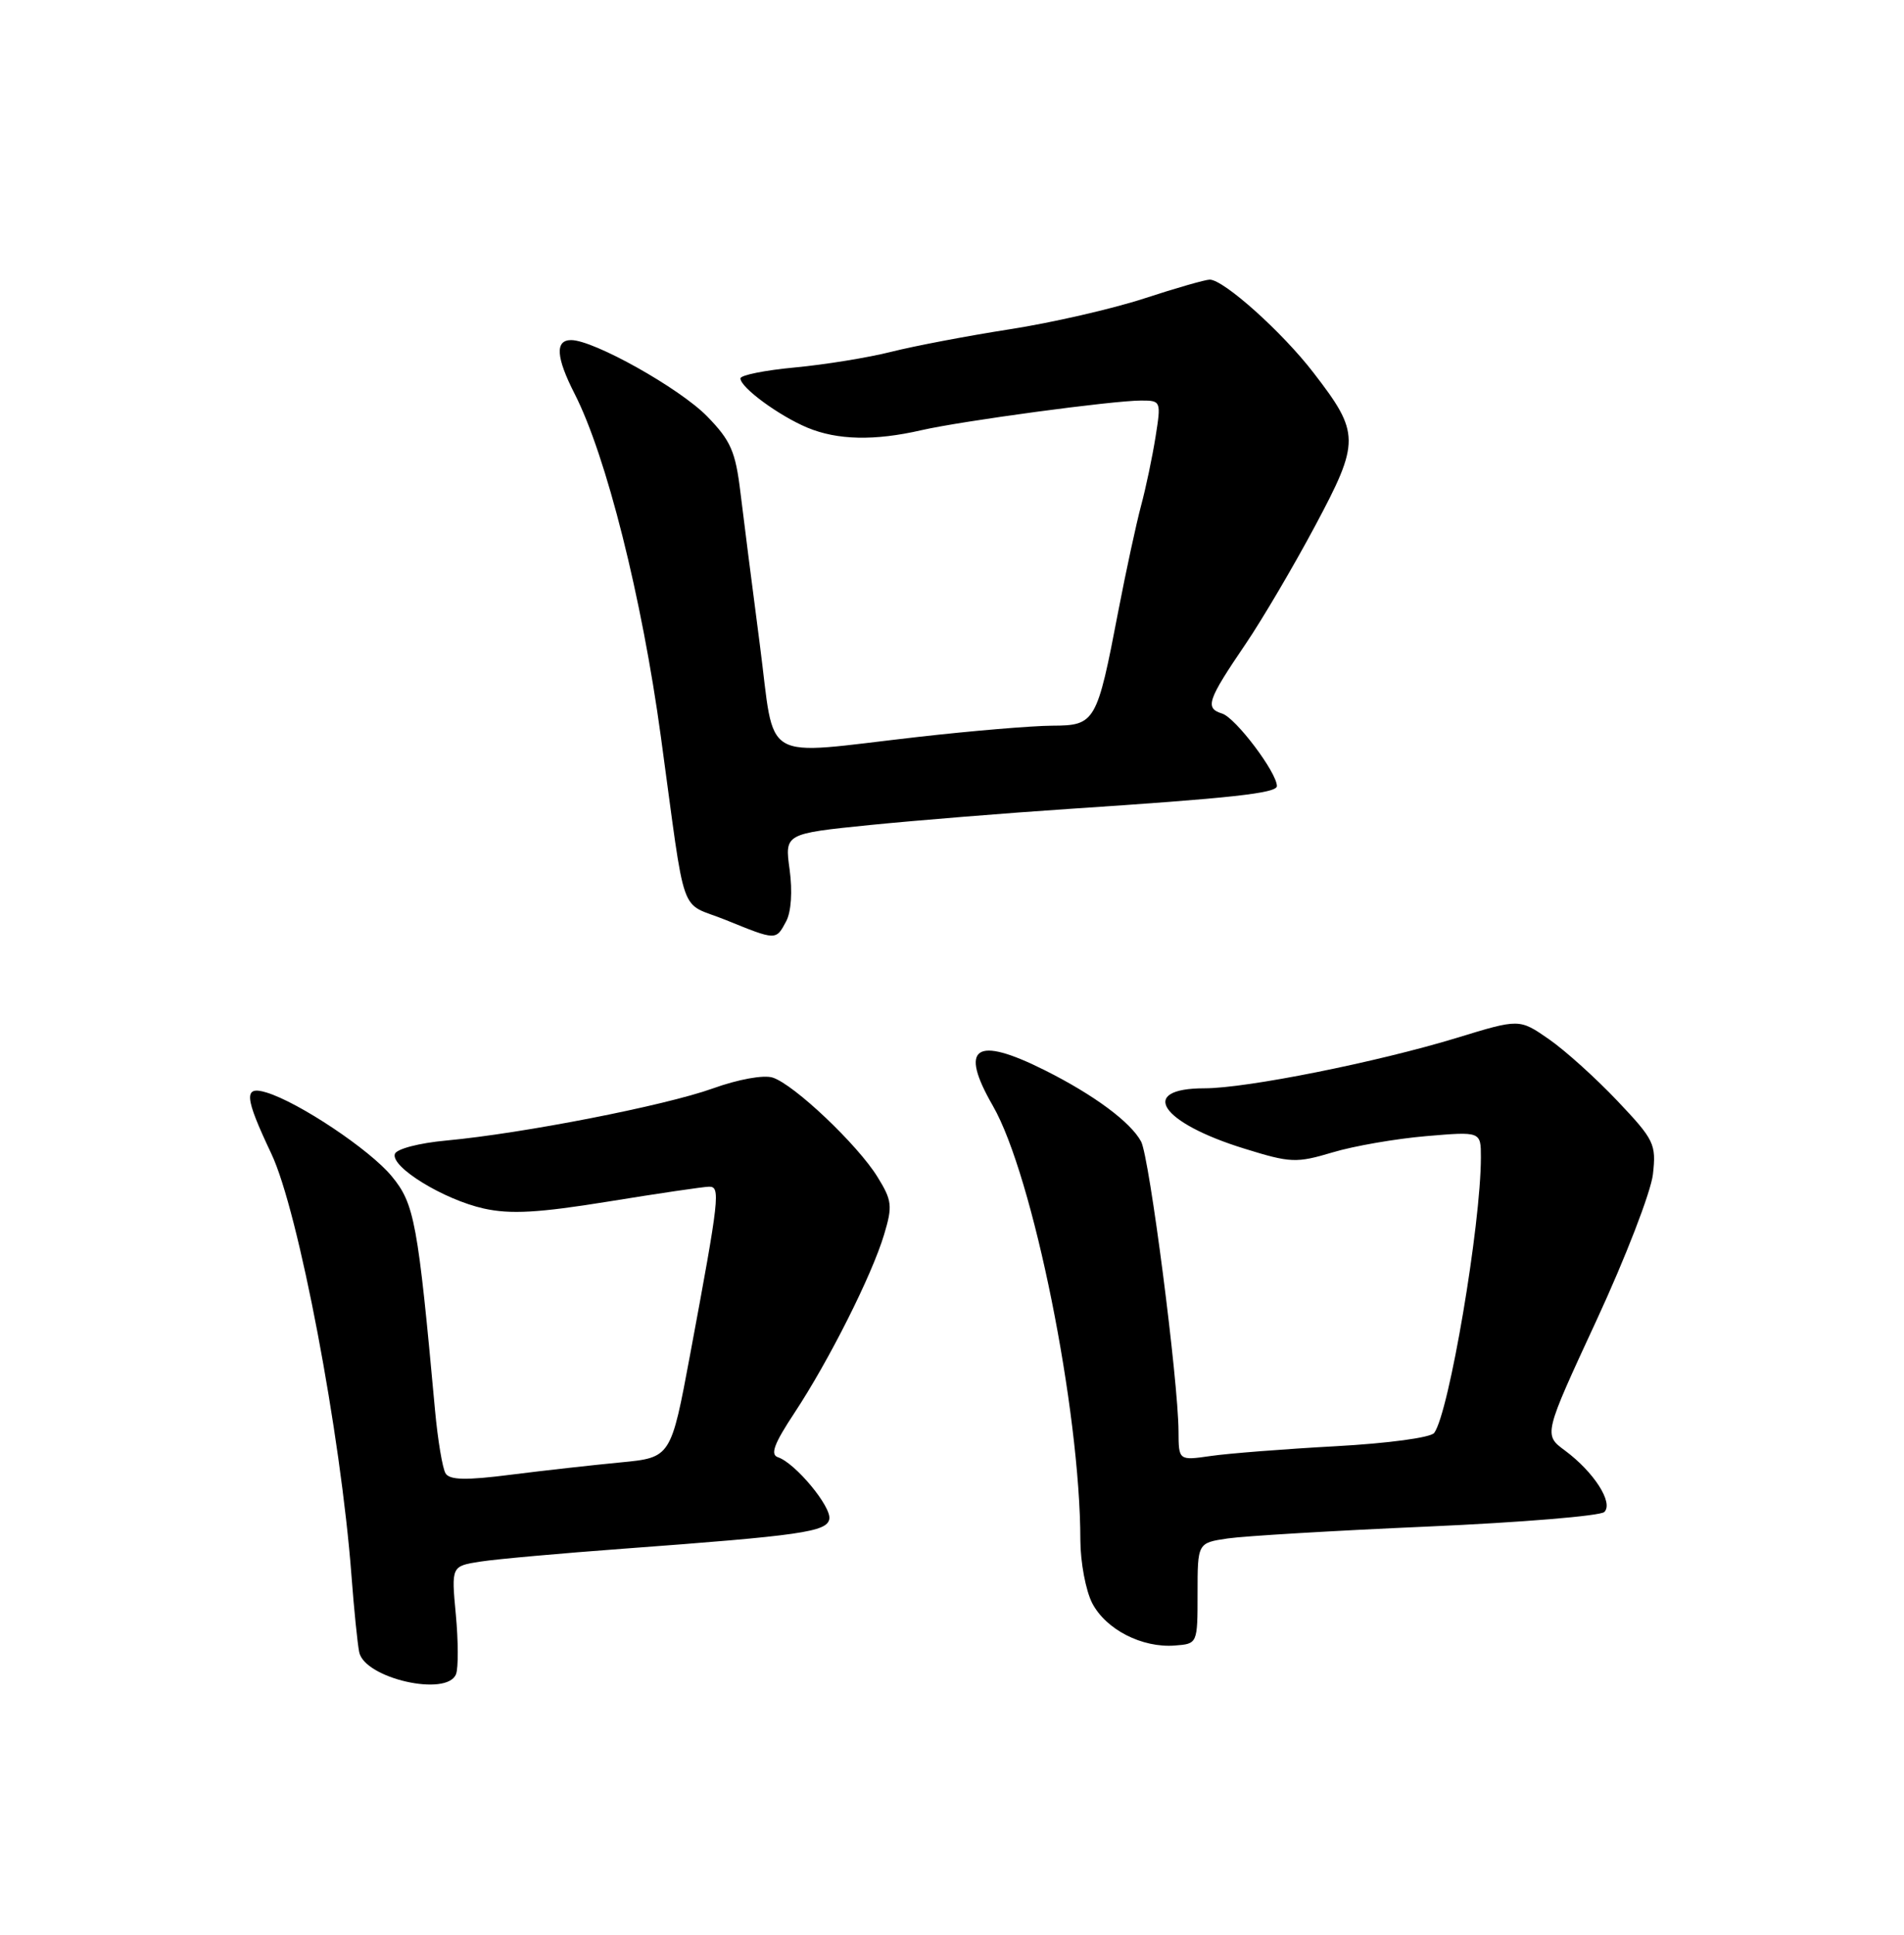 <?xml version="1.0" encoding="UTF-8" standalone="no"?>
<!DOCTYPE svg PUBLIC "-//W3C//DTD SVG 1.1//EN" "http://www.w3.org/Graphics/SVG/1.1/DTD/svg11.dtd" >
<svg xmlns="http://www.w3.org/2000/svg" xmlns:xlink="http://www.w3.org/1999/xlink" version="1.1" viewBox="0 0 252 256">
 <g >
 <path fill="currentColor"
d=" M 60.36 221.51 C 60.67 220.70 60.66 217.15 60.33 213.62 C 59.73 207.22 59.73 207.22 63.62 206.62 C 65.75 206.29 74.25 205.53 82.50 204.92 C 106.03 203.18 109.44 202.69 109.76 201.00 C 110.07 199.38 105.27 193.59 102.97 192.82 C 101.91 192.47 102.45 191.03 105.16 186.93 C 109.72 180.02 115.41 168.72 117.02 163.33 C 118.15 159.57 118.06 158.83 116.14 155.73 C 113.51 151.46 105.07 143.47 102.26 142.58 C 101.06 142.20 97.70 142.81 94.34 144.02 C 87.95 146.31 69.21 149.97 59.08 150.91 C 55.47 151.24 52.48 152.02 52.26 152.69 C 51.70 154.42 58.74 158.73 64.04 159.91 C 67.56 160.69 71.27 160.48 80.54 158.98 C 87.12 157.91 93.10 157.03 93.84 157.02 C 95.38 157.00 95.23 158.36 91.35 179.18 C 88.80 192.86 88.80 192.86 82.15 193.50 C 78.49 193.85 71.95 194.58 67.60 195.13 C 61.66 195.89 59.52 195.84 58.97 194.95 C 58.57 194.30 57.94 190.55 57.58 186.63 C 55.30 161.69 54.86 159.28 51.84 155.63 C 48.97 152.14 39.57 145.86 35.25 144.55 C 32.22 143.63 32.34 145.11 35.92 152.67 C 39.51 160.26 45.10 189.70 46.52 208.50 C 46.85 212.90 47.31 217.45 47.54 218.60 C 48.24 222.08 59.18 224.57 60.36 221.51 Z  M 158.50 210.82 C 158.50 204.15 158.50 204.15 162.50 203.56 C 164.70 203.24 176.60 202.53 188.94 201.99 C 201.29 201.45 211.82 200.58 212.34 200.06 C 213.57 198.83 210.95 194.77 207.14 191.94 C 204.29 189.84 204.29 189.84 211.29 174.73 C 215.14 166.42 218.50 157.72 218.77 155.38 C 219.22 151.38 218.95 150.82 214.07 145.67 C 211.23 142.67 207.15 138.99 205.00 137.50 C 201.09 134.79 201.09 134.79 192.80 137.33 C 182.23 140.55 164.99 144.00 159.42 144.00 C 150.55 144.00 153.56 148.55 164.72 151.99 C 170.81 153.88 171.57 153.91 176.37 152.48 C 179.19 151.63 184.76 150.67 188.75 150.33 C 196.00 149.71 196.00 149.71 196.00 153.13 C 196.00 162.05 191.78 186.96 189.82 189.60 C 189.36 190.22 183.69 190.98 176.76 191.36 C 170.02 191.73 162.59 192.31 160.25 192.65 C 156.00 193.26 156.00 193.26 155.98 189.38 C 155.95 182.65 152.13 153.11 151.03 151.05 C 149.65 148.47 144.77 144.86 138.28 141.61 C 129.08 137.00 126.90 138.50 131.41 146.32 C 136.72 155.55 142.97 186.55 142.99 203.80 C 143.00 206.71 143.70 210.46 144.56 212.13 C 146.37 215.61 151.16 218.07 155.50 217.73 C 158.50 217.50 158.50 217.50 158.50 210.82 Z  M 104.05 121.91 C 104.72 120.65 104.90 117.94 104.51 115.07 C 103.85 110.31 103.85 110.31 115.18 109.16 C 121.40 108.54 133.25 107.58 141.50 107.03 C 163.01 105.61 169.00 104.95 169.00 104.01 C 169.00 102.21 163.55 94.99 161.76 94.42 C 159.44 93.69 159.78 92.69 164.90 85.15 C 167.07 81.95 171.18 74.97 174.03 69.64 C 180.03 58.41 180.02 57.32 173.84 49.31 C 169.72 43.95 161.96 37.00 160.11 37.00 C 159.53 37.00 155.62 38.12 151.41 39.50 C 147.20 40.87 139.19 42.71 133.63 43.57 C 128.06 44.44 121.01 45.78 117.96 46.55 C 114.91 47.32 109.17 48.25 105.21 48.62 C 101.24 48.99 98.00 49.64 98.00 50.07 C 98.00 51.27 103.09 55.01 106.87 56.59 C 110.83 58.24 115.76 58.35 121.96 56.92 C 127.29 55.70 147.27 53.00 151.04 53.00 C 153.66 53.00 153.69 53.08 152.94 57.80 C 152.52 60.45 151.66 64.55 151.02 66.92 C 150.39 69.28 149.03 75.56 148.01 80.86 C 145.19 95.60 144.96 96.00 139.27 96.02 C 136.65 96.03 128.65 96.70 121.50 97.51 C 100.31 99.91 102.66 101.28 100.56 85.25 C 99.57 77.69 98.42 68.65 98.00 65.17 C 97.35 59.74 96.72 58.30 93.59 55.09 C 89.95 51.37 78.59 45.00 75.59 45.00 C 73.44 45.00 73.59 47.28 76.05 52.10 C 80.24 60.30 84.96 79.06 87.47 97.50 C 90.86 122.27 89.77 119.19 96.01 121.71 C 102.79 124.46 102.68 124.46 104.05 121.91 Z "/>
</g>
</svg>